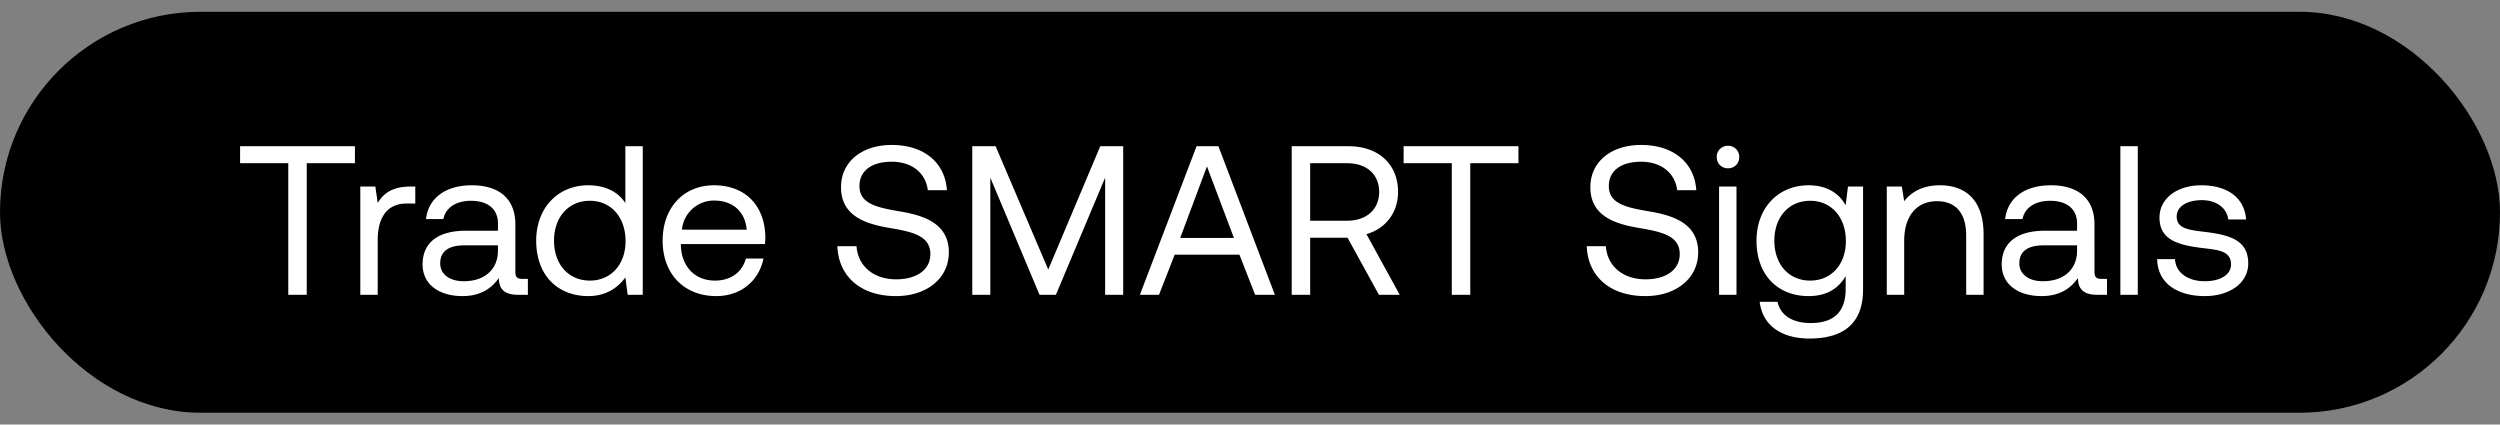 <svg width="106" height="18" viewBox="0 0 106 18" fill="none" xmlns="http://www.w3.org/2000/svg"><rect x="0" y="0" width="106" height="18" fill="#808080" stroke="none"/><rect y=".5" width="106" height="17" rx="8.5" fill="#000"/><path d="M10.18 6.92h2.043v5.58h.783V6.92h2.043V6.2H10.18v.72zm7.22.99c-.819 0-1.17.342-1.385.693l-.1-.693h-.638v4.59h.738v-2.34c0-.729.26-1.53 1.223-1.53h.37v-.72H17.4zm4.748 3.915c-.207 0-.297-.063-.297-.306V9.512c0-1.071-.675-1.656-1.845-1.656-1.107 0-1.836.531-1.944 1.431h.738c.09-.468.522-.774 1.17-.774.72 0 1.143.36 1.143.954v.315h-1.35c-1.206 0-1.845.513-1.845 1.431 0 .837.684 1.341 1.692 1.341.792 0 1.251-.351 1.539-.765.009.45.216.711.828.711h.405v-.675h-.234zm-1.035-1.197c0 .765-.531 1.296-1.449 1.296-.612 0-.999-.306-.999-.756 0-.522.369-.765 1.026-.765h1.422v.225zm5.402-2.016c-.28-.441-.801-.756-1.575-.756-1.27 0-2.205.945-2.205 2.349 0 1.494.936 2.349 2.205 2.349.774 0 1.269-.369 1.575-.792l.099.738h.639V6.2h-.738v2.412zm-1.503 3.285c-.91 0-1.521-.693-1.521-1.692s.612-1.692 1.52-1.692c.9 0 1.513.702 1.513 1.71 0 .981-.612 1.674-1.512 1.674zm5.36.657c1.063 0 1.819-.675 1.999-1.593h-.747c-.153.594-.657.936-1.305.936-.873 0-1.422-.612-1.45-1.485v-.063h3.565c.009-.108.018-.216.018-.315-.036-1.359-.882-2.178-2.178-2.178-1.296 0-2.178.954-2.178 2.349 0 1.404.9 2.349 2.277 2.349zm-1.457-2.817a1.359 1.359 0 011.368-1.233c.765 0 1.305.441 1.377 1.233h-2.745zm6.59.702c.045 1.242.945 2.115 2.484 2.115 1.324 0 2.242-.765 2.242-1.854 0-1.224-1.053-1.566-2.08-1.737-.945-.162-1.71-.315-1.71-1.071 0-.675.55-1.035 1.368-1.035.855 0 1.44.477 1.53 1.206h.81c-.072-1.134-.935-1.917-2.34-1.917-1.277 0-2.15.72-2.15 1.791 0 1.224 1.044 1.557 2.06 1.728.954.162 1.728.324 1.728 1.107 0 .684-.603 1.071-1.449 1.071-.962 0-1.62-.558-1.682-1.404h-.81zm5.72 2.061h.764V7.532l2.088 4.968h.693l2.088-4.968V12.5h.765V6.2h-.972l-2.205 5.229L42.214 6.2h-.99v6.3zm7.916 0l.666-1.701h2.745l.666 1.701h.837l-2.394-6.3h-.927l-2.403 6.3h.81zm2.034-5.445l1.143 3.033h-2.277l1.134-3.033zm3.593 5.445h.783v-2.421h1.584l1.332 2.421h.882l-1.413-2.574c.81-.225 1.341-.909 1.341-1.791 0-1.179-.837-1.935-2.097-1.935h-2.412v6.3zm2.358-5.58c.82 0 1.35.477 1.35 1.215 0 .738-.53 1.224-1.359 1.224h-1.566V6.92h1.575zm2.387 0h2.043v5.58h.783V6.92h2.043V6.2h-4.869v.72zm7.765 3.519c.045 1.242.945 2.115 2.484 2.115 1.323 0 2.241-.765 2.241-1.854 0-1.224-1.053-1.566-2.079-1.737-.945-.162-1.71-.315-1.71-1.071 0-.675.549-1.035 1.368-1.035.855 0 1.44.477 1.53 1.206h.81c-.072-1.134-.936-1.917-2.34-1.917-1.278 0-2.151.72-2.151 1.791 0 1.224 1.044 1.557 2.061 1.728.954.162 1.728.324 1.728 1.107 0 .684-.603 1.071-1.449 1.071-.963 0-1.62-.558-1.683-1.404h-.81zm5.989-3.303c.27 0 .477-.198.477-.477a.464.464 0 00-.477-.477.464.464 0 00-.477.477c0 .279.207.477.477.477zm-.378 5.364h.738V7.91h-.738v4.59zm5.367-3.798c-.288-.513-.801-.846-1.575-.846-1.27 0-2.205.945-2.205 2.349 0 1.494.936 2.349 2.205 2.349.774 0 1.269-.324 1.575-.846v.54c0 .999-.522 1.449-1.485 1.449-.765 0-1.278-.324-1.404-.9h-.756c.117 1.008.936 1.557 2.106 1.557 1.575 0 2.277-.756 2.277-2.079V7.91h-.64l-.098.792zm-1.503 3.195c-.91 0-1.521-.693-1.521-1.692s.612-1.692 1.52-1.692c.9 0 1.513.702 1.513 1.71 0 .981-.612 1.674-1.512 1.674zm5.496-4.041c-.774 0-1.242.324-1.512.675l-.099-.621H80v4.59h.738v-2.295c0-1.035.522-1.674 1.386-1.674.801 0 1.242.504 1.242 1.458V12.5h.738V9.944c0-1.521-.819-2.088-1.854-2.088zm6.854 3.969c-.207 0-.297-.063-.297-.306V9.512c0-1.071-.675-1.656-1.845-1.656-1.107 0-1.836.531-1.944 1.431h.738c.09-.468.522-.774 1.17-.774.72 0 1.143.36 1.143.954v.315h-1.35c-1.206 0-1.845.513-1.845 1.431 0 .837.684 1.341 1.692 1.341.792 0 1.251-.351 1.539-.765.009.45.216.711.828.711h.405v-.675h-.234zm-1.035-1.197c0 .765-.531 1.296-1.449 1.296-.612 0-.999-.306-.999-.756 0-.522.369-.765 1.026-.765h1.422v.225zm1.836 1.872h.738V6.2h-.738v6.3zm1.56-1.512c.018 1.008.837 1.566 2.025 1.566 1.017 0 1.836-.531 1.836-1.386 0-1.017-.837-1.215-1.88-1.341-.667-.081-1.153-.144-1.153-.648 0-.423.432-.693 1.071-.693.63 0 1.062.351 1.116.819h.756c-.072-.954-.828-1.44-1.872-1.449-1.035-.009-1.8.54-1.8 1.377 0 .954.82 1.161 1.845 1.287.684.081 1.188.126 1.188.702 0 .423-.459.702-1.107.702-.765 0-1.242-.396-1.269-.936h-.756z" fill="#fff"/></svg>